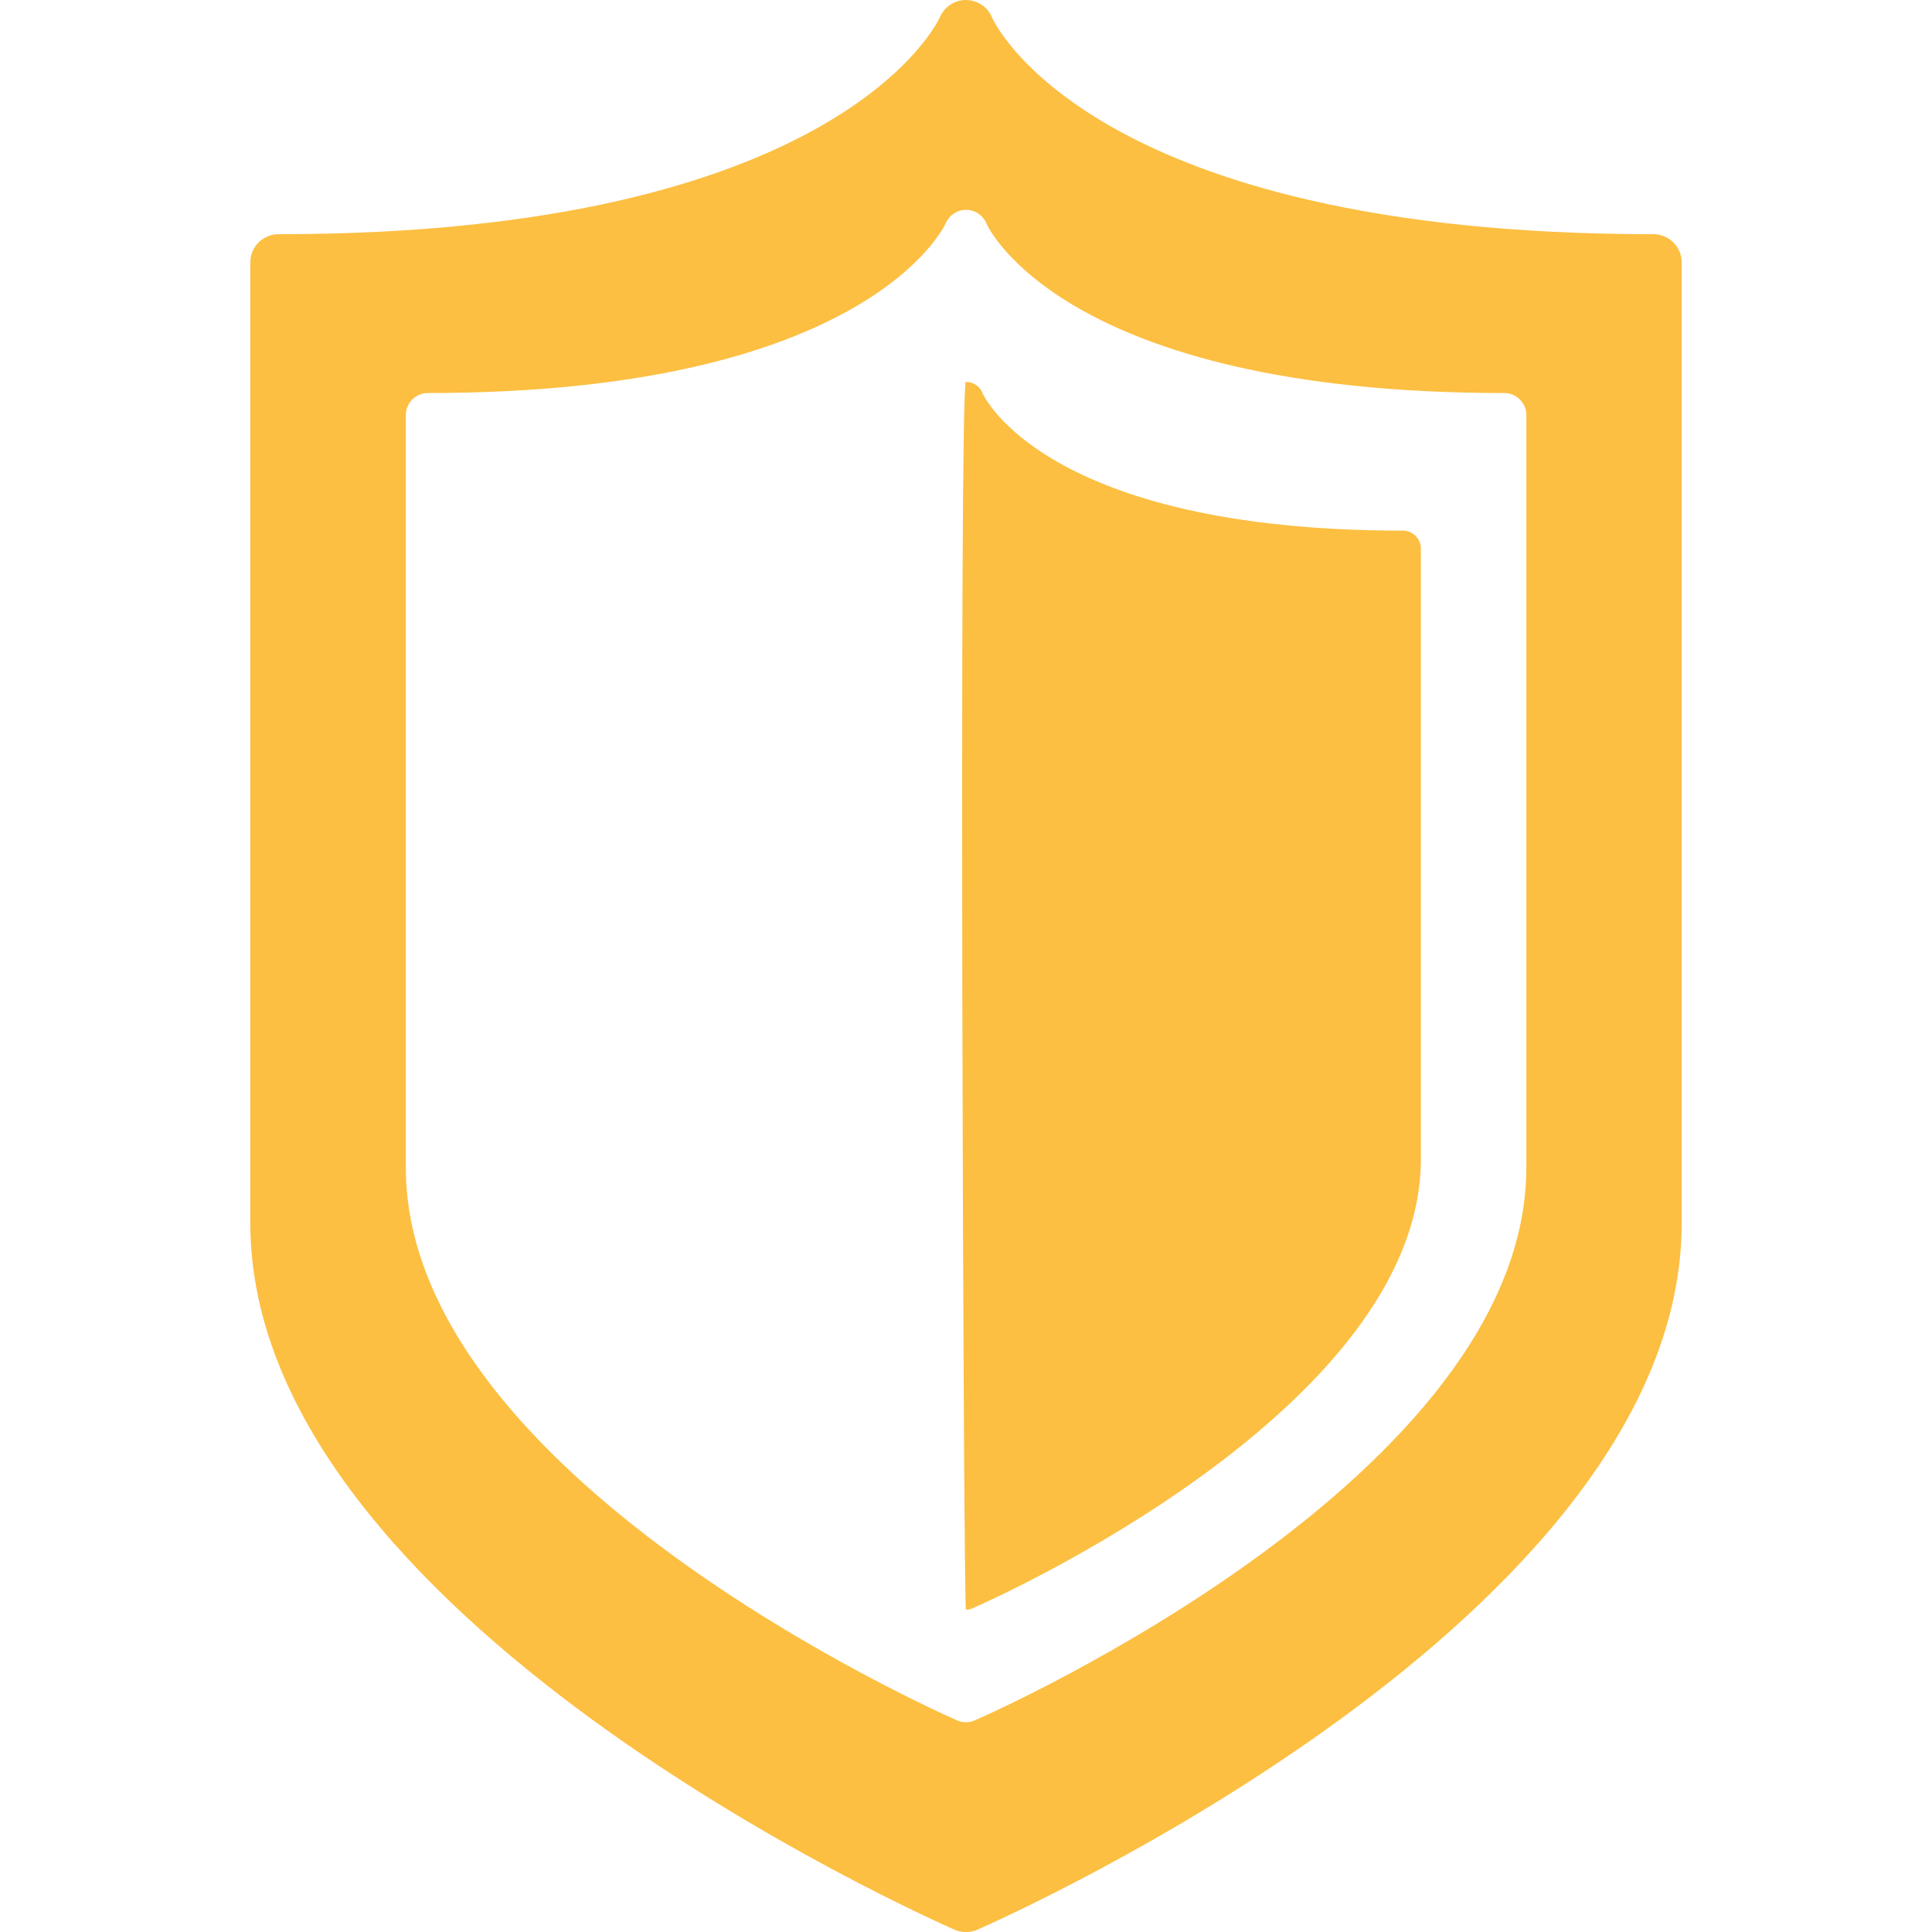 <svg width="23" height="23" viewBox="0 0 23 23" fill="none" xmlns="http://www.w3.org/2000/svg">
<path d="M19.684 2.788C12.96 2.788 11.822 0.235 11.811 0.211C11.762 0.086 11.642 0.003 11.502 0C11.502 0 11.501 0 11.498 0C11.364 0 11.241 0.083 11.189 0.205C11.179 0.232 10.016 2.788 3.316 2.788C3.129 2.788 2.98 2.94 2.98 3.123V14.562C2.98 19.245 11.025 22.823 11.364 22.973C11.409 22.993 11.454 23 11.501 23C11.545 23 11.592 22.993 11.634 22.973C11.977 22.823 20.02 19.245 20.02 14.562V3.123C20.02 2.94 19.871 2.788 19.684 2.788ZM18.171 13.897C18.171 17.561 11.874 20.364 11.605 20.48C11.573 20.497 11.535 20.503 11.501 20.503C11.464 20.503 11.43 20.497 11.393 20.48C11.128 20.364 4.831 17.561 4.831 13.897V4.943C4.831 4.798 4.948 4.679 5.093 4.679C10.34 4.679 11.248 2.679 11.258 2.66C11.299 2.563 11.394 2.498 11.5 2.498C11.502 2.498 11.503 2.498 11.503 2.498C11.611 2.499 11.705 2.565 11.745 2.664C11.752 2.682 12.644 4.679 17.909 4.679C18.054 4.679 18.171 4.798 18.171 4.943C18.171 4.943 18.171 13.897 18.171 13.897ZM16.915 13.8C16.915 16.776 11.803 19.049 11.584 19.143C11.558 19.158 11.527 19.163 11.499 19.163C11.47 19.163 11.414 4.546 11.499 4.546H11.501C11.588 4.548 11.667 4.6 11.697 4.681C11.703 4.696 12.427 6.317 16.701 6.317C16.82 6.317 16.915 6.414 16.915 6.53V13.8Z" fill="#FCBF42"/>
</svg>
